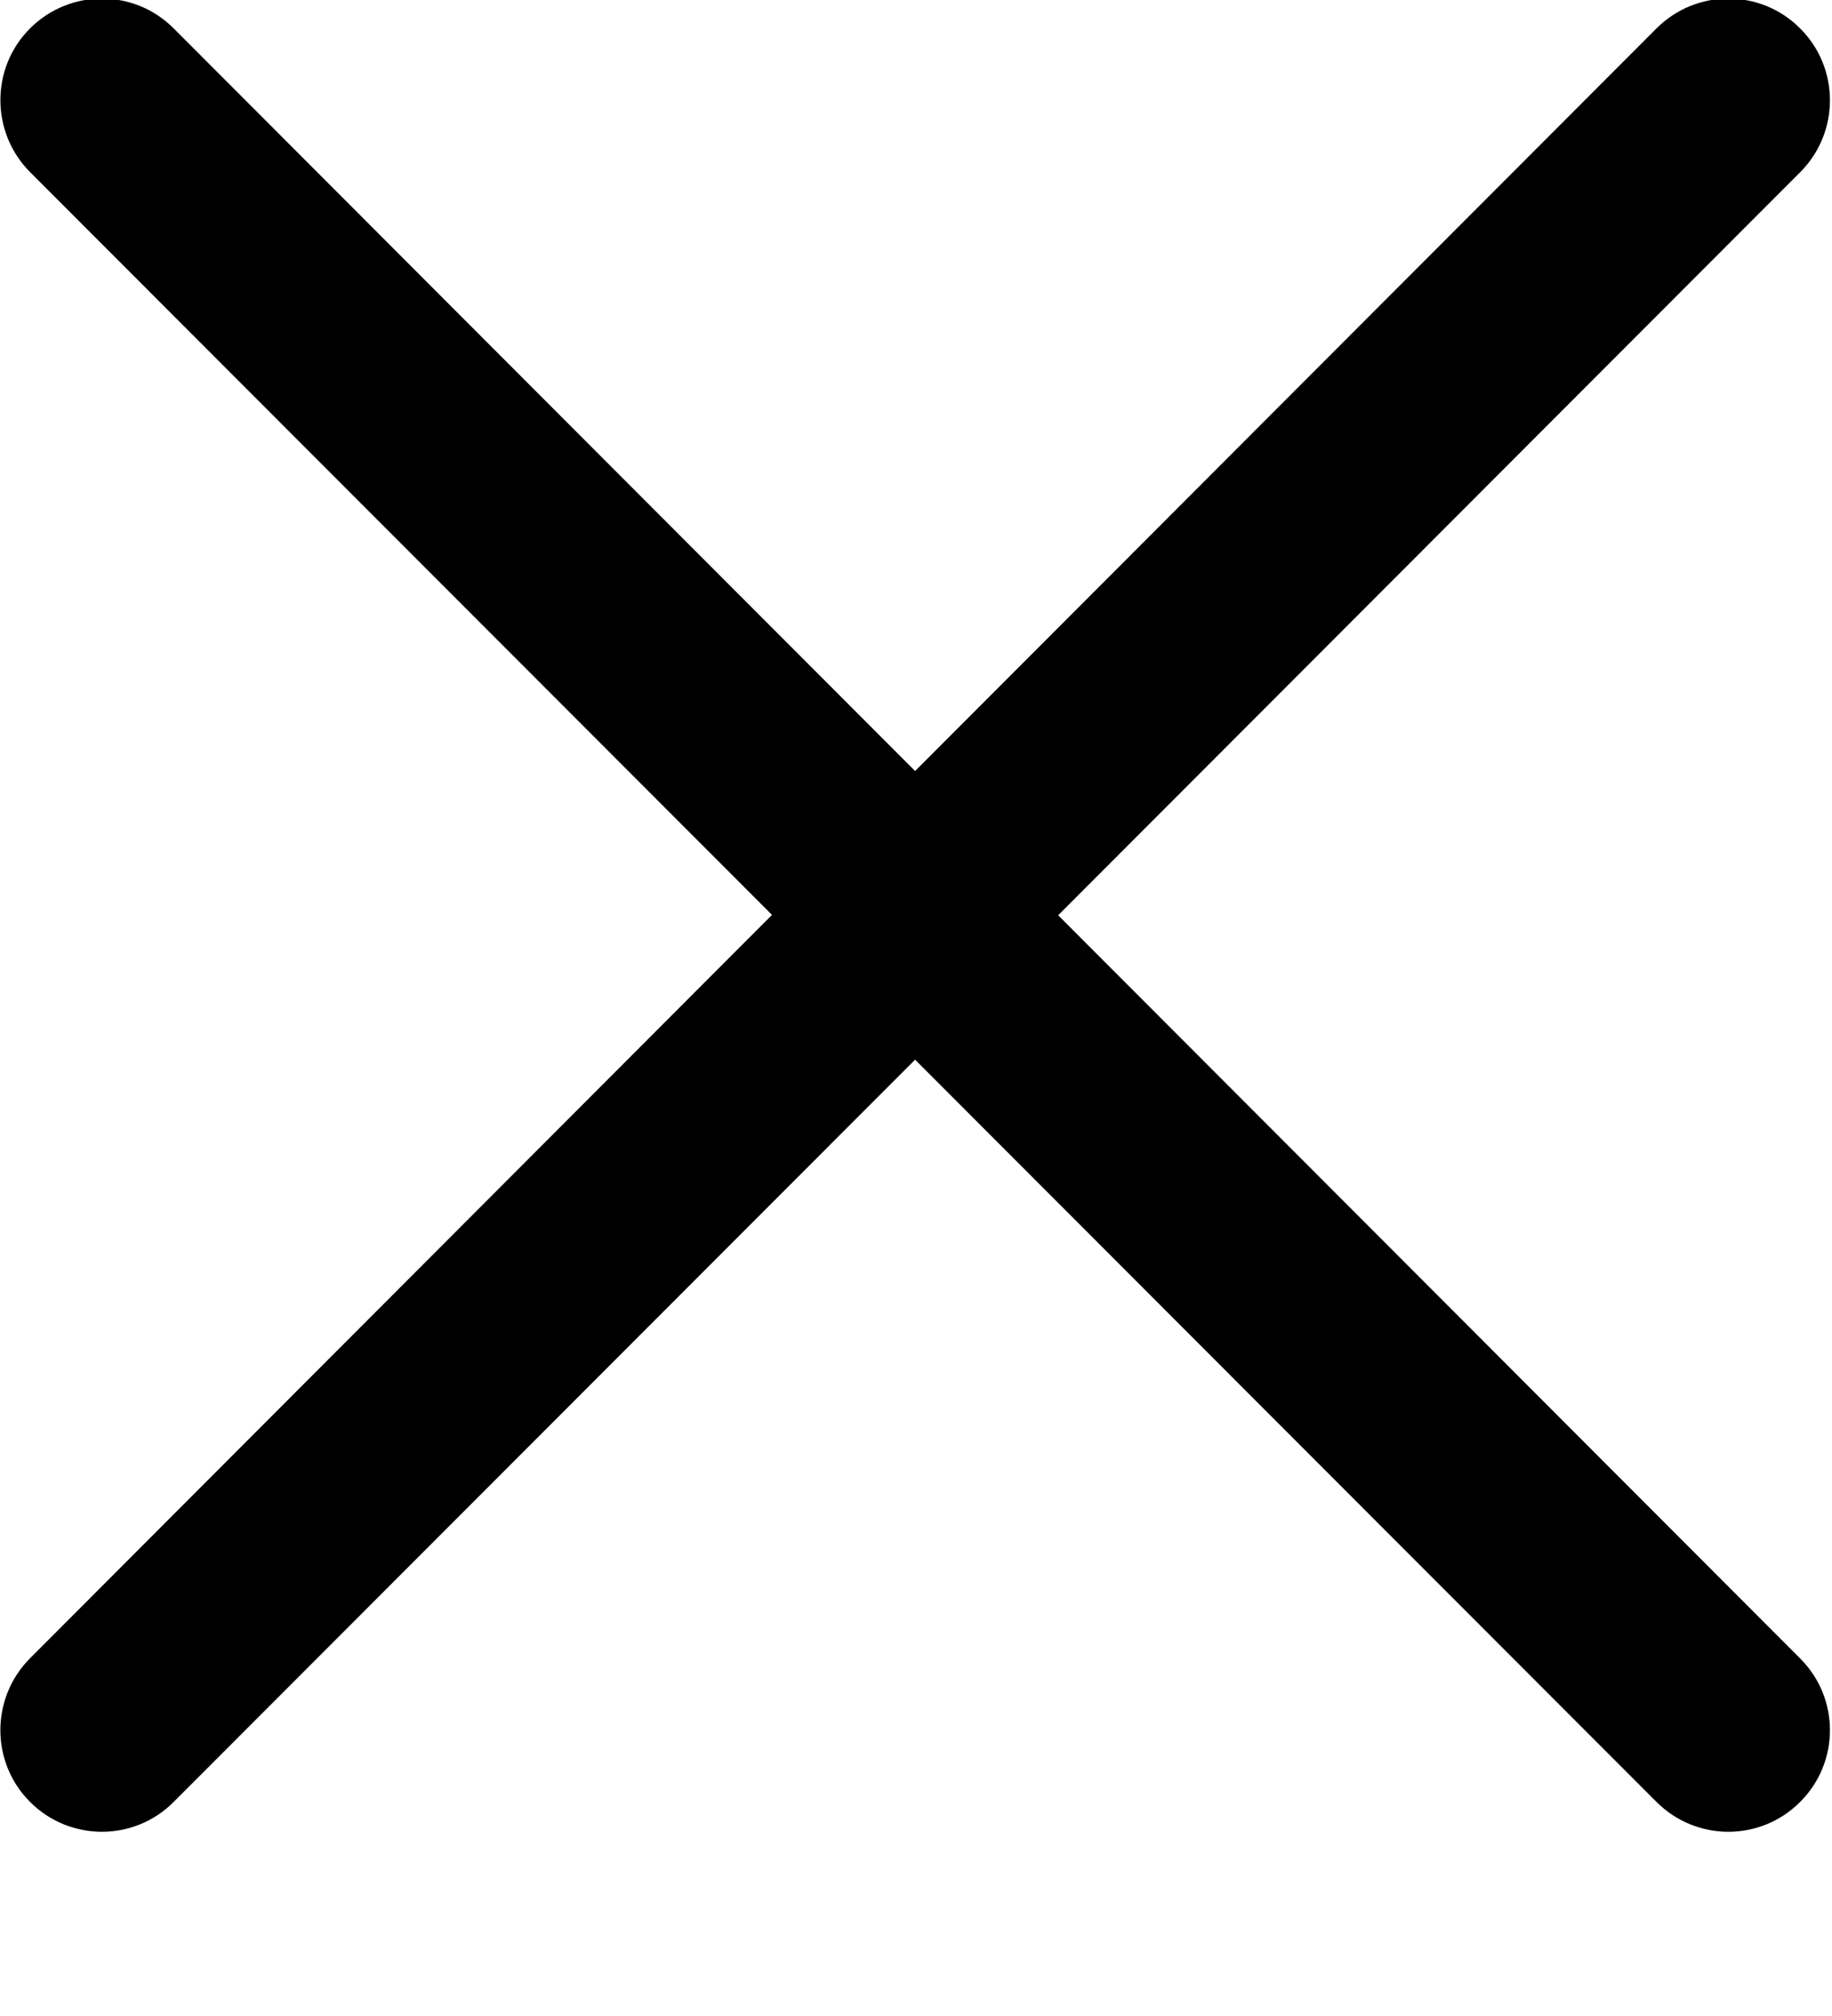 <svg xmlns="http://www.w3.org/2000/svg" width="10" height="11">
    <path fill-rule="evenodd" d="M5.776 4.994l4.05 4.055c.217.216.217.567 0 .783-.216.217-.567.217-.784 0l-4.047-4.05-4.047 4.05c-.216.217-.567.217-.784 0-.216-.216-.216-.567 0-.784l4.05-4.056L.165.94C-.052.723-.052.37.164.155c.217-.217.568-.217.784 0l4.047 4.052L9.042.155c.217-.217.568-.217.784 0 .217.216.217.568 0 .785l-4.05 4.054z"/>
</svg>
